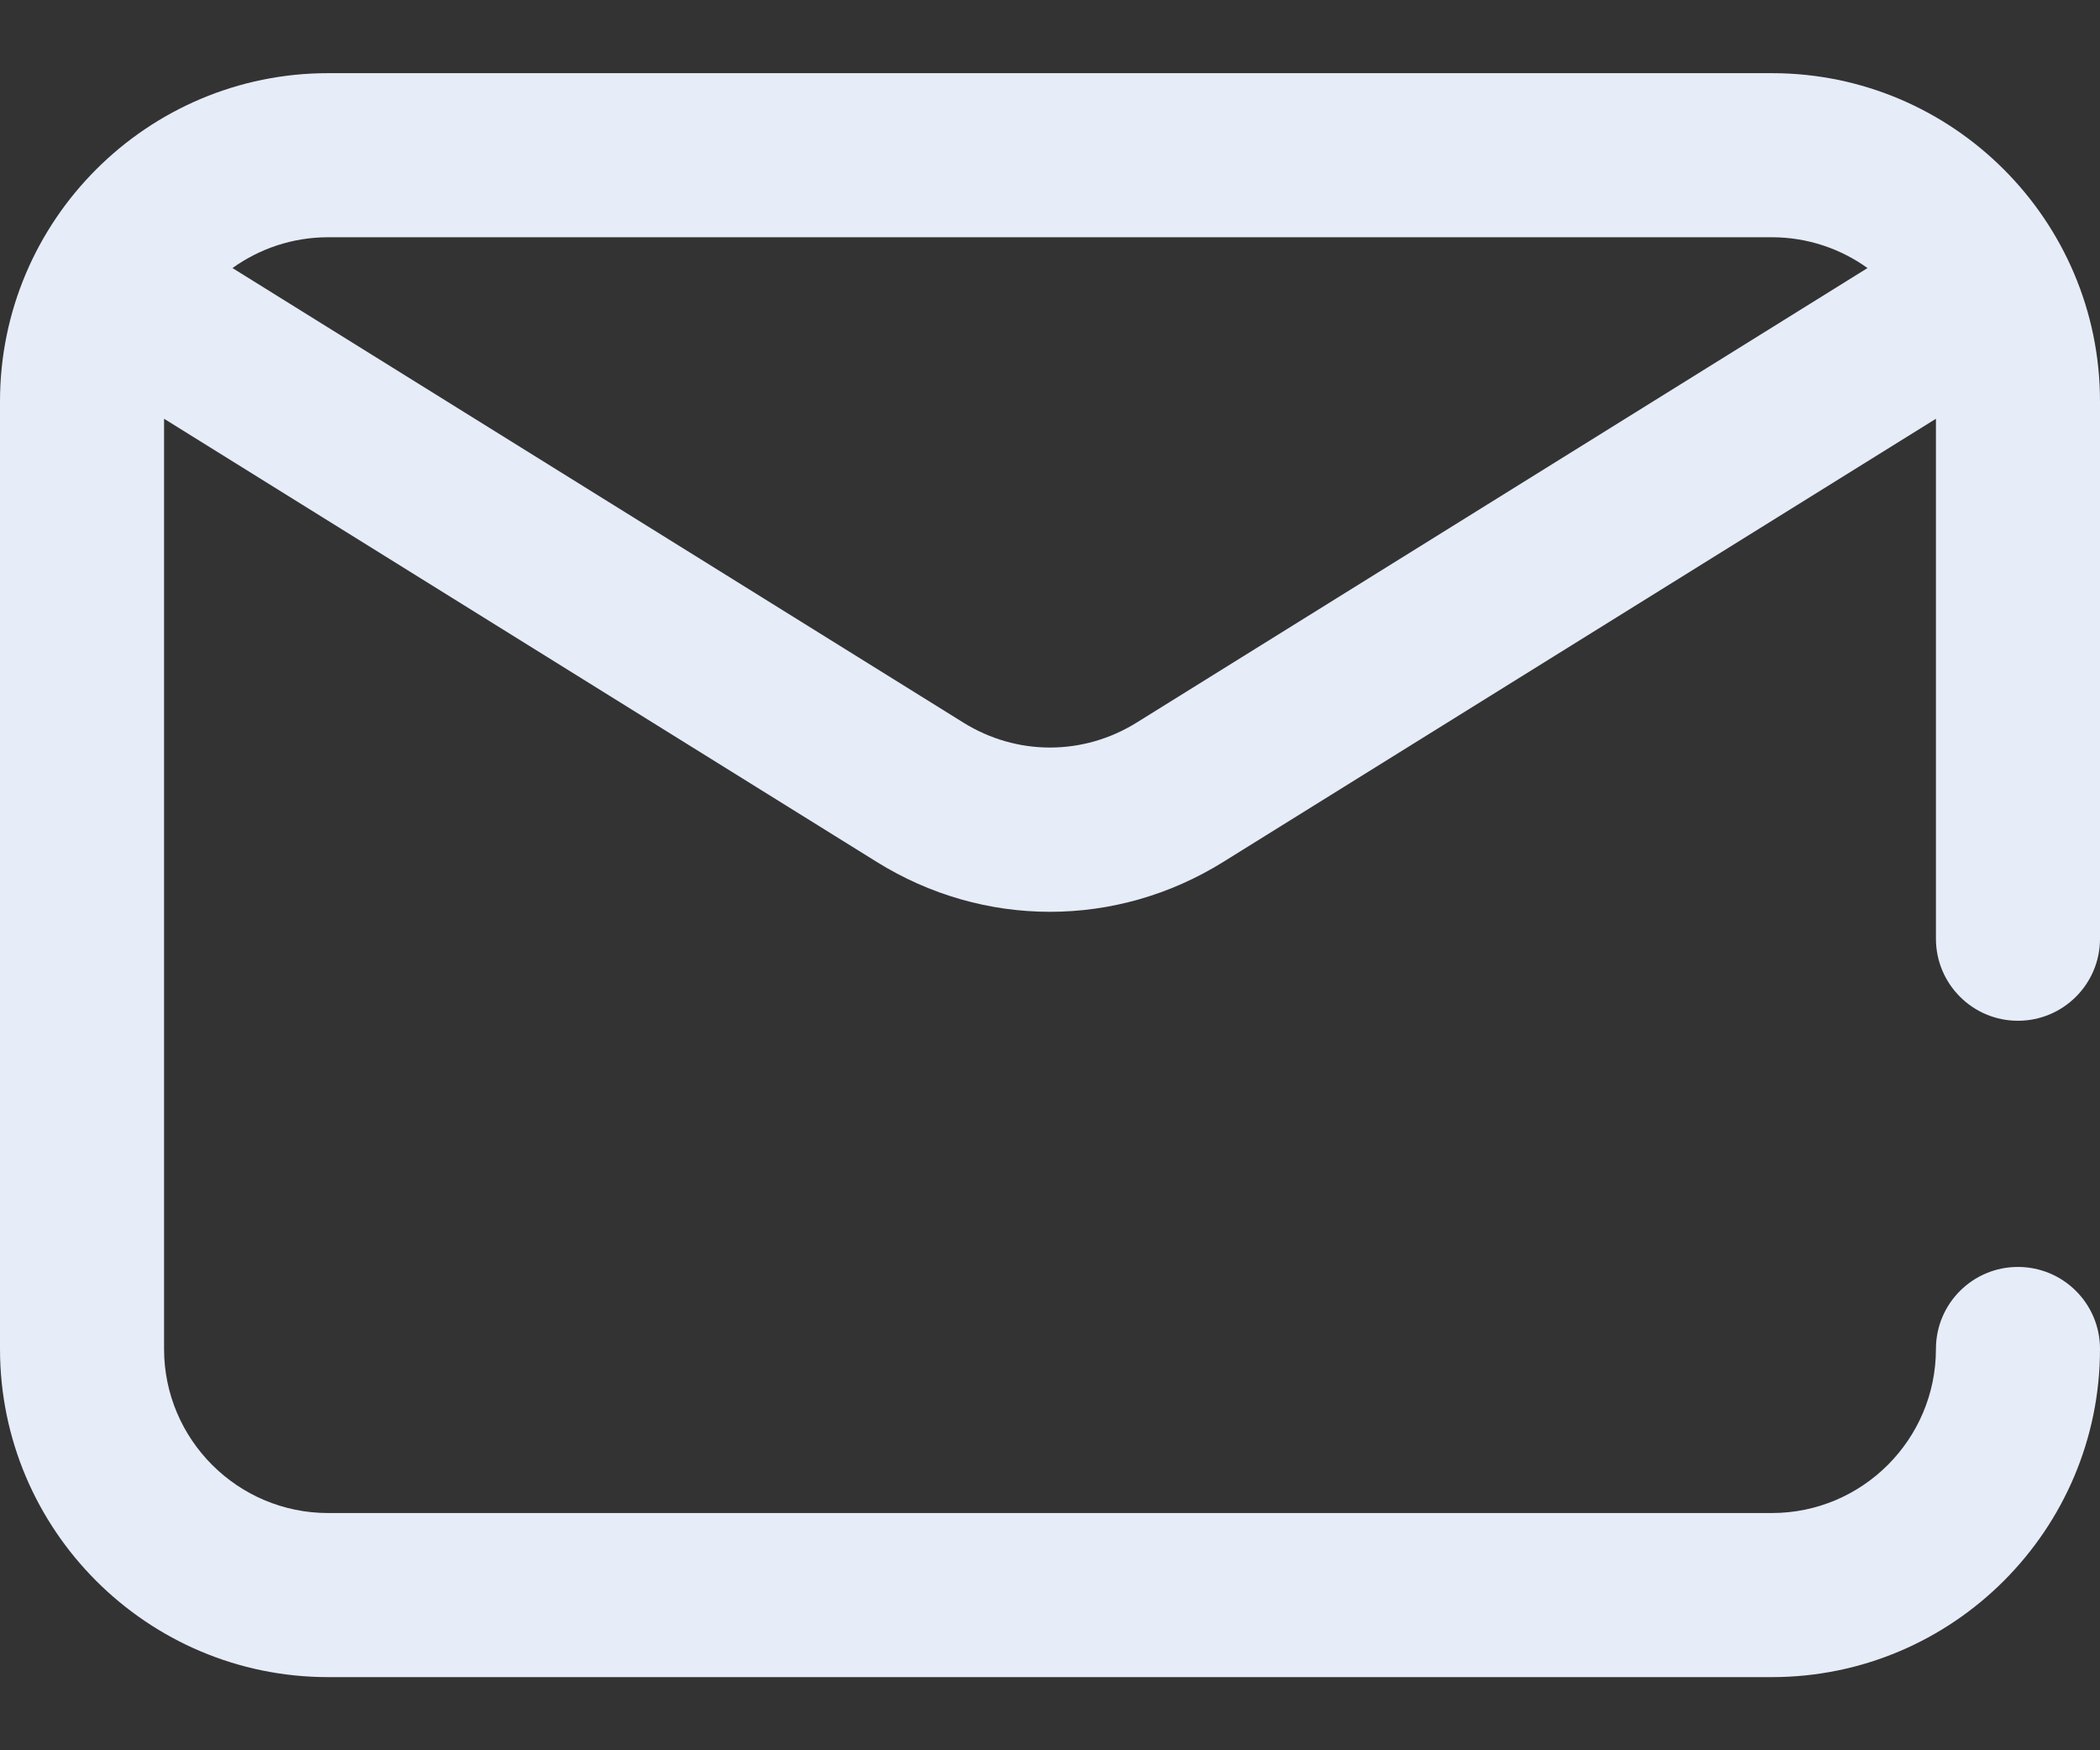 <svg width="24" height="20" viewBox="0 0 24 20" fill="none" xmlns="http://www.w3.org/2000/svg">
<rect x="0" y="0" width="24" height="20" fill="#333333" stroke="none"/>
<path d="M23.062 11.664C23.58 11.664 24 11.244 24 10.727V4.586C24 2.518 22.318 0.836 20.25 0.836H3.75C1.682 0.836 0 2.518 0 4.586V15.414C0 17.482 1.682 19.164 3.75 19.164H20.25C22.318 19.164 24 17.482 24 15.414C24 14.896 23.58 14.477 23.062 14.477C22.545 14.477 22.125 14.896 22.125 15.414C22.125 16.448 21.284 17.289 20.25 17.289H3.75C2.716 17.289 1.875 16.448 1.875 15.414V4.785L10.02 9.849C10.63 10.229 11.315 10.419 12 10.419C12.685 10.419 13.37 10.229 13.98 9.849L22.125 4.785V10.727C22.125 11.244 22.545 11.664 23.062 11.664ZM12.99 8.257C12.379 8.637 11.621 8.637 11.01 8.257L2.657 3.063C2.965 2.842 3.343 2.711 3.75 2.711H20.25C20.657 2.711 21.035 2.842 21.343 3.063L12.99 8.257Z" fill="#E6ECF8"/>
</svg>
